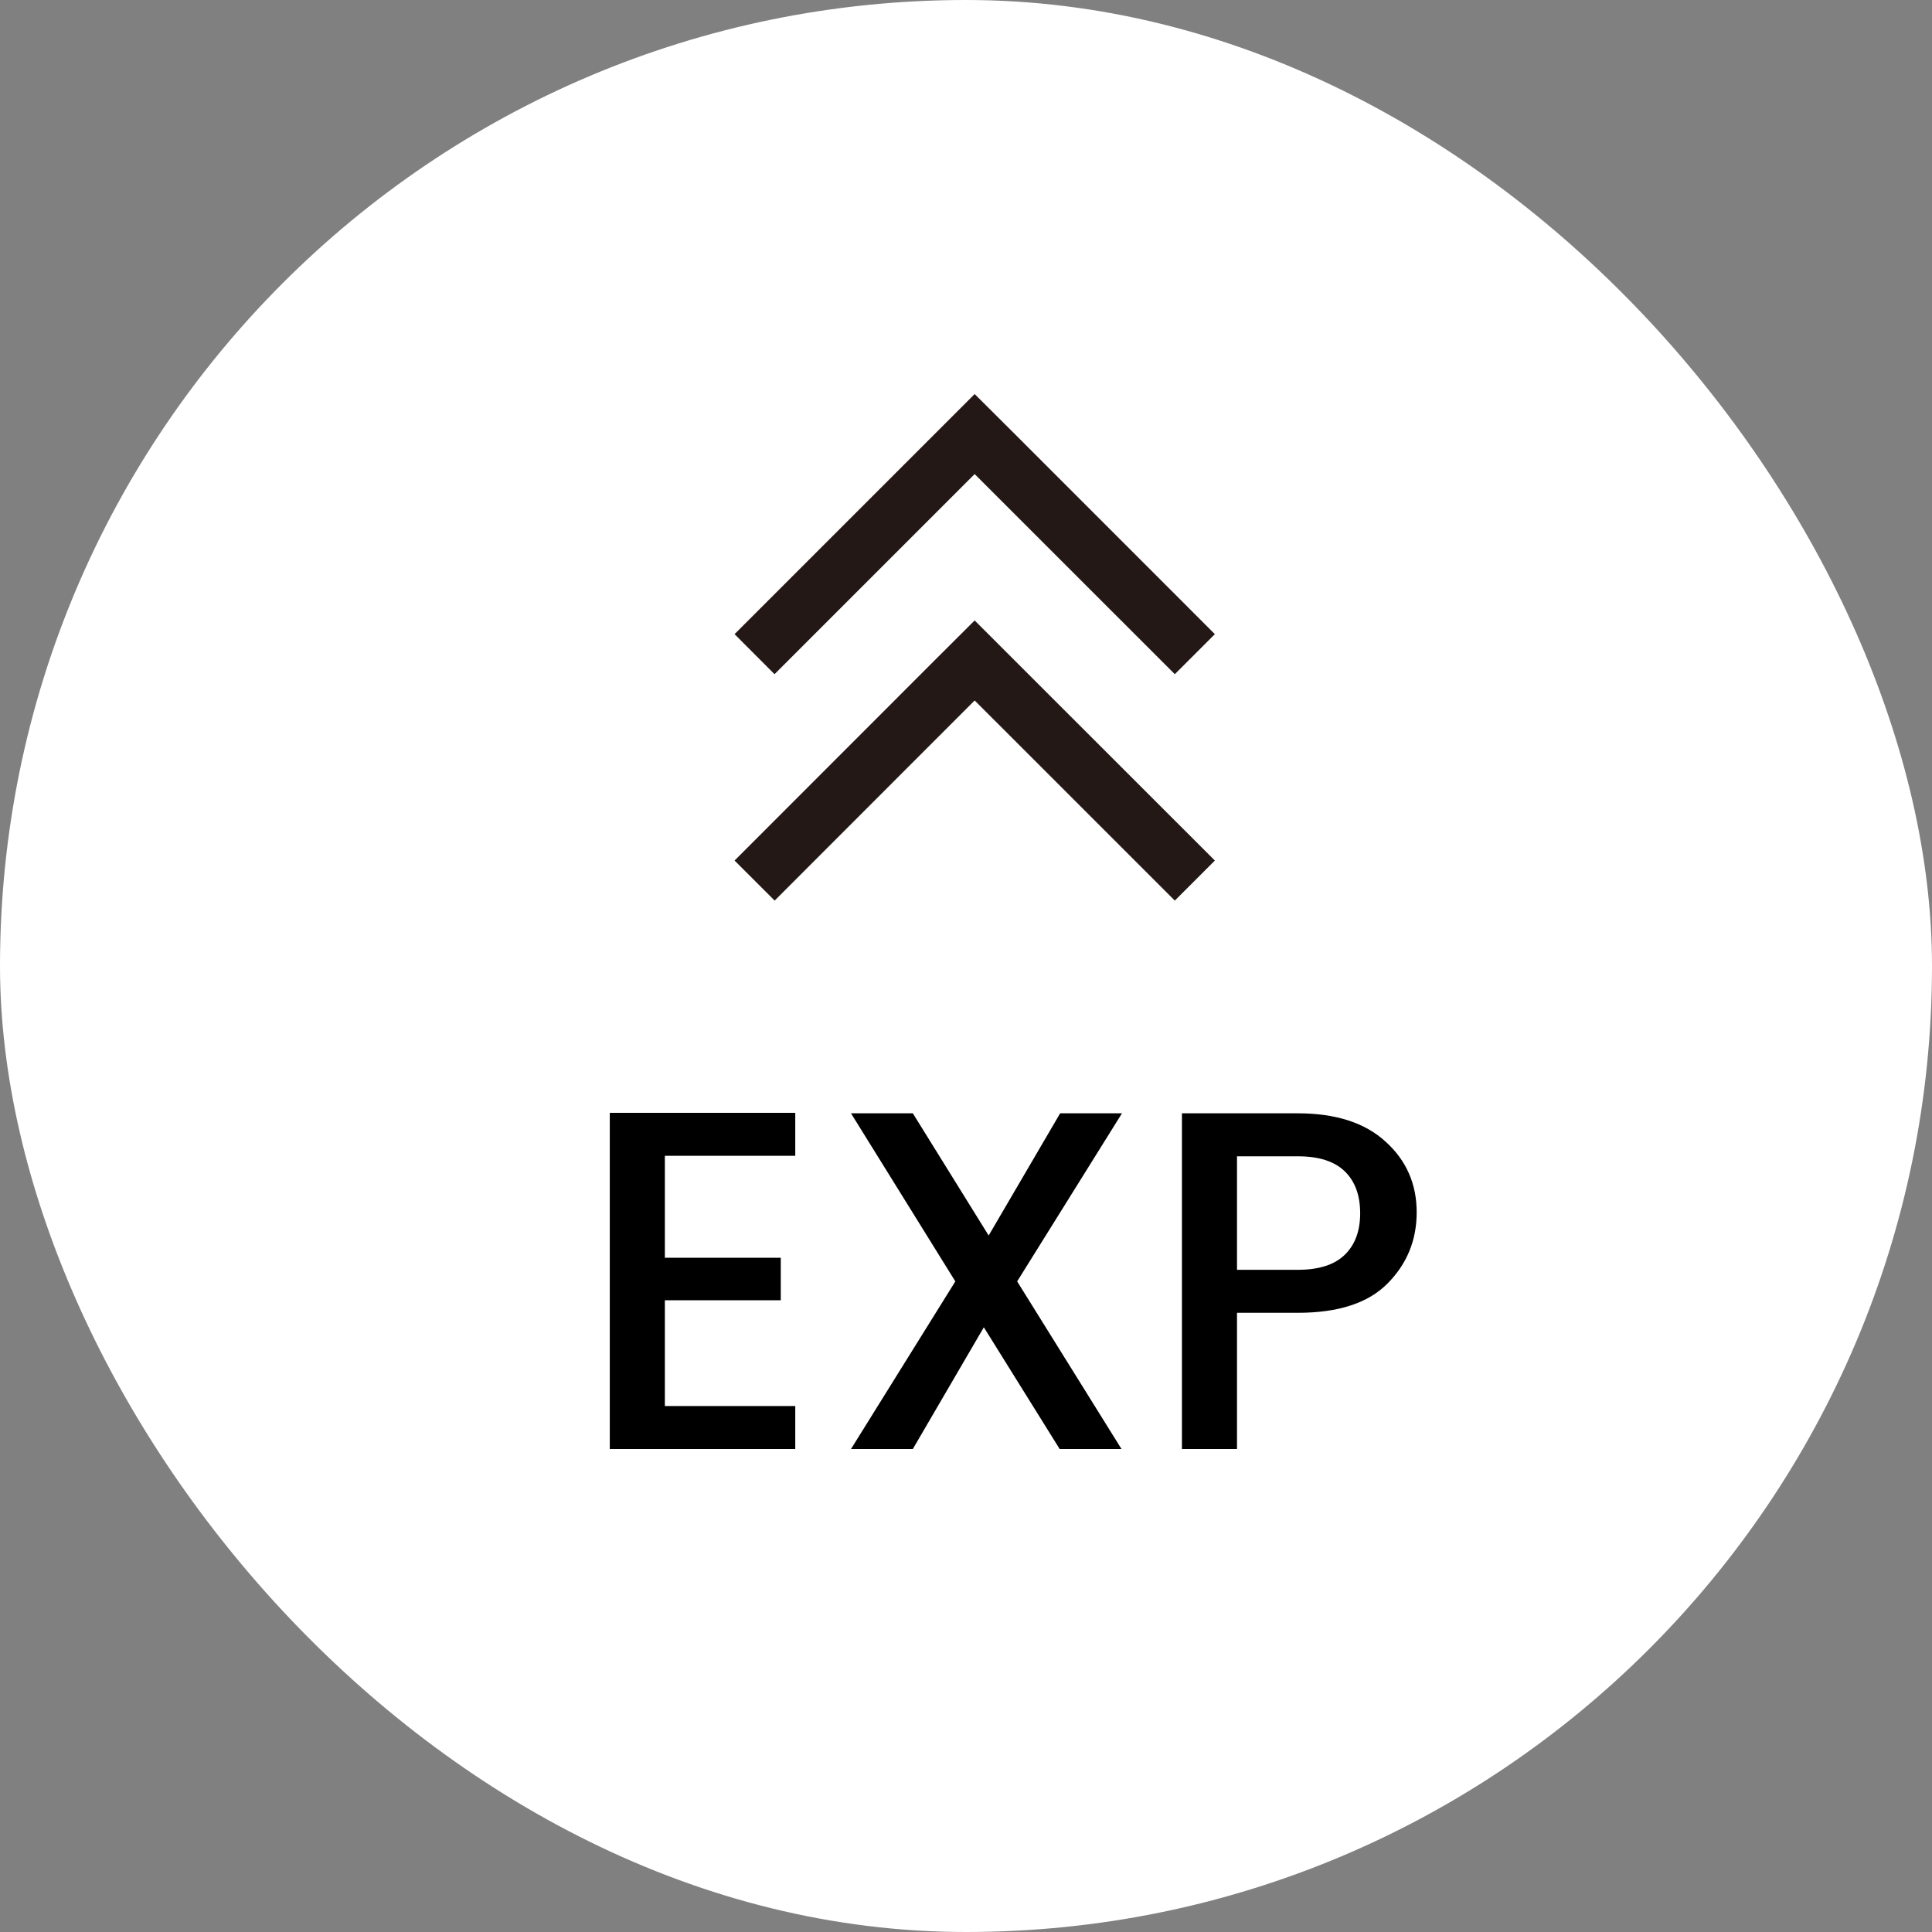 <svg width="1em" height="1em" viewBox="0 0 48 48" fill="none" xmlns="http://www.w3.org/2000/svg">
<rect x="0" y="0" width="48" height="48" fill="#808080" stroke="none"/>
<rect width="48" height="48" rx="24" fill="white"/>
<path d="M19.758 27.648V28.716H16.518V31.248H19.398V32.304H16.518V34.932H19.758V36H15.15V27.648H19.758ZM27.875 27.66L25.271 31.836L27.863 36H26.327L24.443 32.976L22.679 36H21.143L23.735 31.836L21.143 27.66H22.679L24.563 30.696L26.339 27.66H27.875ZM32.245 27.66C33.189 27.66 33.917 27.896 34.429 28.368C34.941 28.832 35.197 29.416 35.197 30.12C35.197 30.816 34.953 31.408 34.465 31.896C33.985 32.376 33.245 32.616 32.245 32.616H30.733V36H29.365V27.66H32.245ZM30.733 31.548H32.245C32.765 31.548 33.153 31.424 33.409 31.176C33.665 30.928 33.793 30.584 33.793 30.144C33.793 29.696 33.665 29.348 33.409 29.1C33.153 28.852 32.765 28.728 32.245 28.728H30.733V31.548Z" fill="black"/>
<path d="M23.22 16.407L18.25 21.38L19.246 22.375L24.215 17.403L29.188 22.375L30.183 21.38L24.215 15.415L23.22 16.407ZM19.243 16.75L24.215 11.778L29.188 16.75L30.183 15.755L25.211 10.782L24.215 9.79L23.22 10.785L18.25 15.755L19.243 16.75Z" fill="#231815"/>
</svg>
